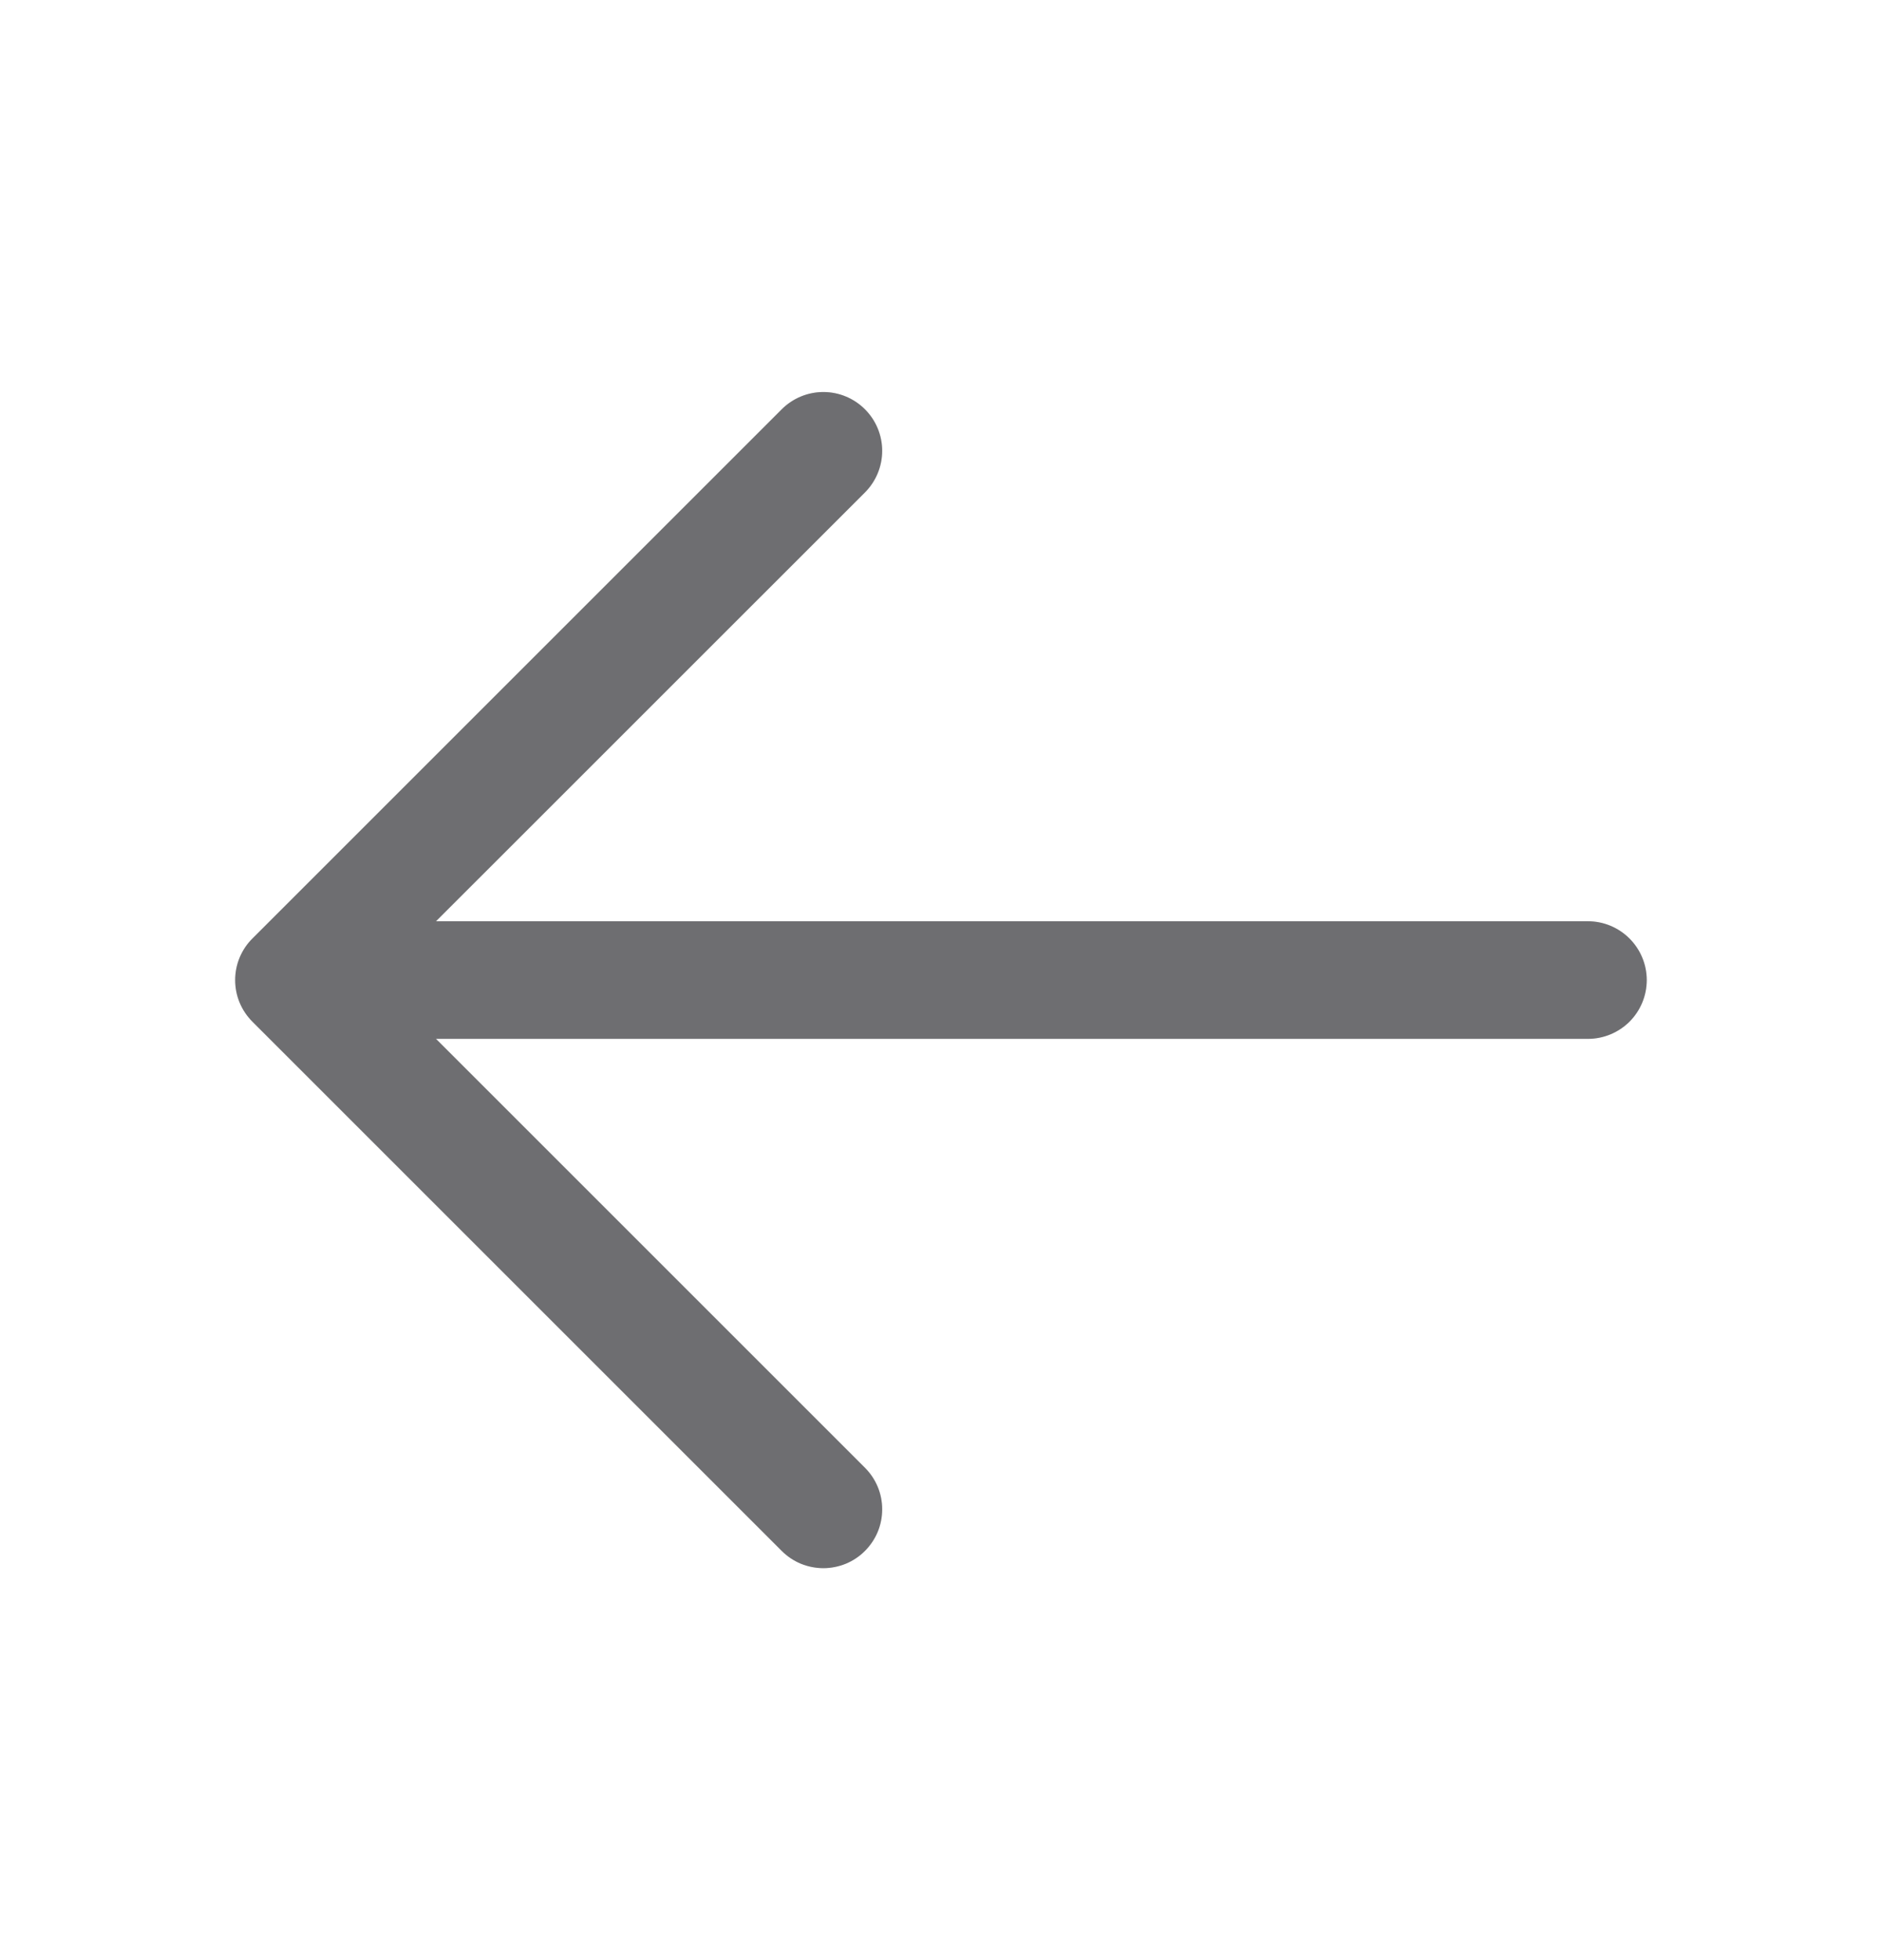 <svg width="24" height="25" viewBox="0 0 24 25" fill="none" xmlns="http://www.w3.org/2000/svg">
<path d="M21 12.5C21 12.699 20.921 12.89 20.78 13.031C20.639 13.171 20.448 13.25 20.25 13.25H5.56L11.03 18.72C11.1 18.79 11.155 18.872 11.193 18.963C11.231 19.054 11.25 19.152 11.25 19.25C11.25 19.349 11.231 19.447 11.193 19.538C11.155 19.629 11.1 19.711 11.03 19.781C10.961 19.851 10.878 19.906 10.787 19.944C10.696 19.981 10.598 20.001 10.5 20.001C10.401 20.001 10.303 19.981 10.212 19.944C10.121 19.906 10.039 19.851 9.969 19.781L3.219 13.031C3.149 12.961 3.094 12.879 3.056 12.788C3.018 12.697 2.999 12.599 2.999 12.5C2.999 12.402 3.018 12.304 3.056 12.213C3.094 12.122 3.149 12.039 3.219 11.97L9.969 5.22C10.11 5.079 10.301 5 10.5 5C10.699 5 10.889 5.079 11.03 5.22C11.171 5.361 11.25 5.551 11.25 5.75C11.25 5.949 11.171 6.14 11.03 6.281L5.56 11.75H20.25C20.448 11.75 20.639 11.829 20.78 11.97C20.921 12.111 21 12.302 21 12.5Z" fill="#8A8A8D"/>
<path d="M21 12.5C21 12.699 20.921 12.89 20.78 13.031C20.639 13.171 20.448 13.25 20.25 13.25H5.56L11.03 18.72C11.1 18.79 11.155 18.872 11.193 18.963C11.231 19.054 11.25 19.152 11.25 19.25C11.25 19.349 11.231 19.447 11.193 19.538C11.155 19.629 11.1 19.711 11.03 19.781C10.961 19.851 10.878 19.906 10.787 19.944C10.696 19.981 10.598 20.001 10.5 20.001C10.401 20.001 10.303 19.981 10.212 19.944C10.121 19.906 10.039 19.851 9.969 19.781L3.219 13.031C3.149 12.961 3.094 12.879 3.056 12.788C3.018 12.697 2.999 12.599 2.999 12.5C2.999 12.402 3.018 12.304 3.056 12.213C3.094 12.122 3.149 12.039 3.219 11.97L9.969 5.22C10.11 5.079 10.301 5 10.5 5C10.699 5 10.889 5.079 11.03 5.22C11.171 5.361 11.25 5.551 11.25 5.75C11.25 5.949 11.171 6.14 11.03 6.281L5.56 11.75H20.25C20.448 11.75 20.639 11.829 20.78 11.97C20.921 12.111 21 12.302 21 12.5Z" fill="black" fill-opacity="0.2"/>
</svg>
